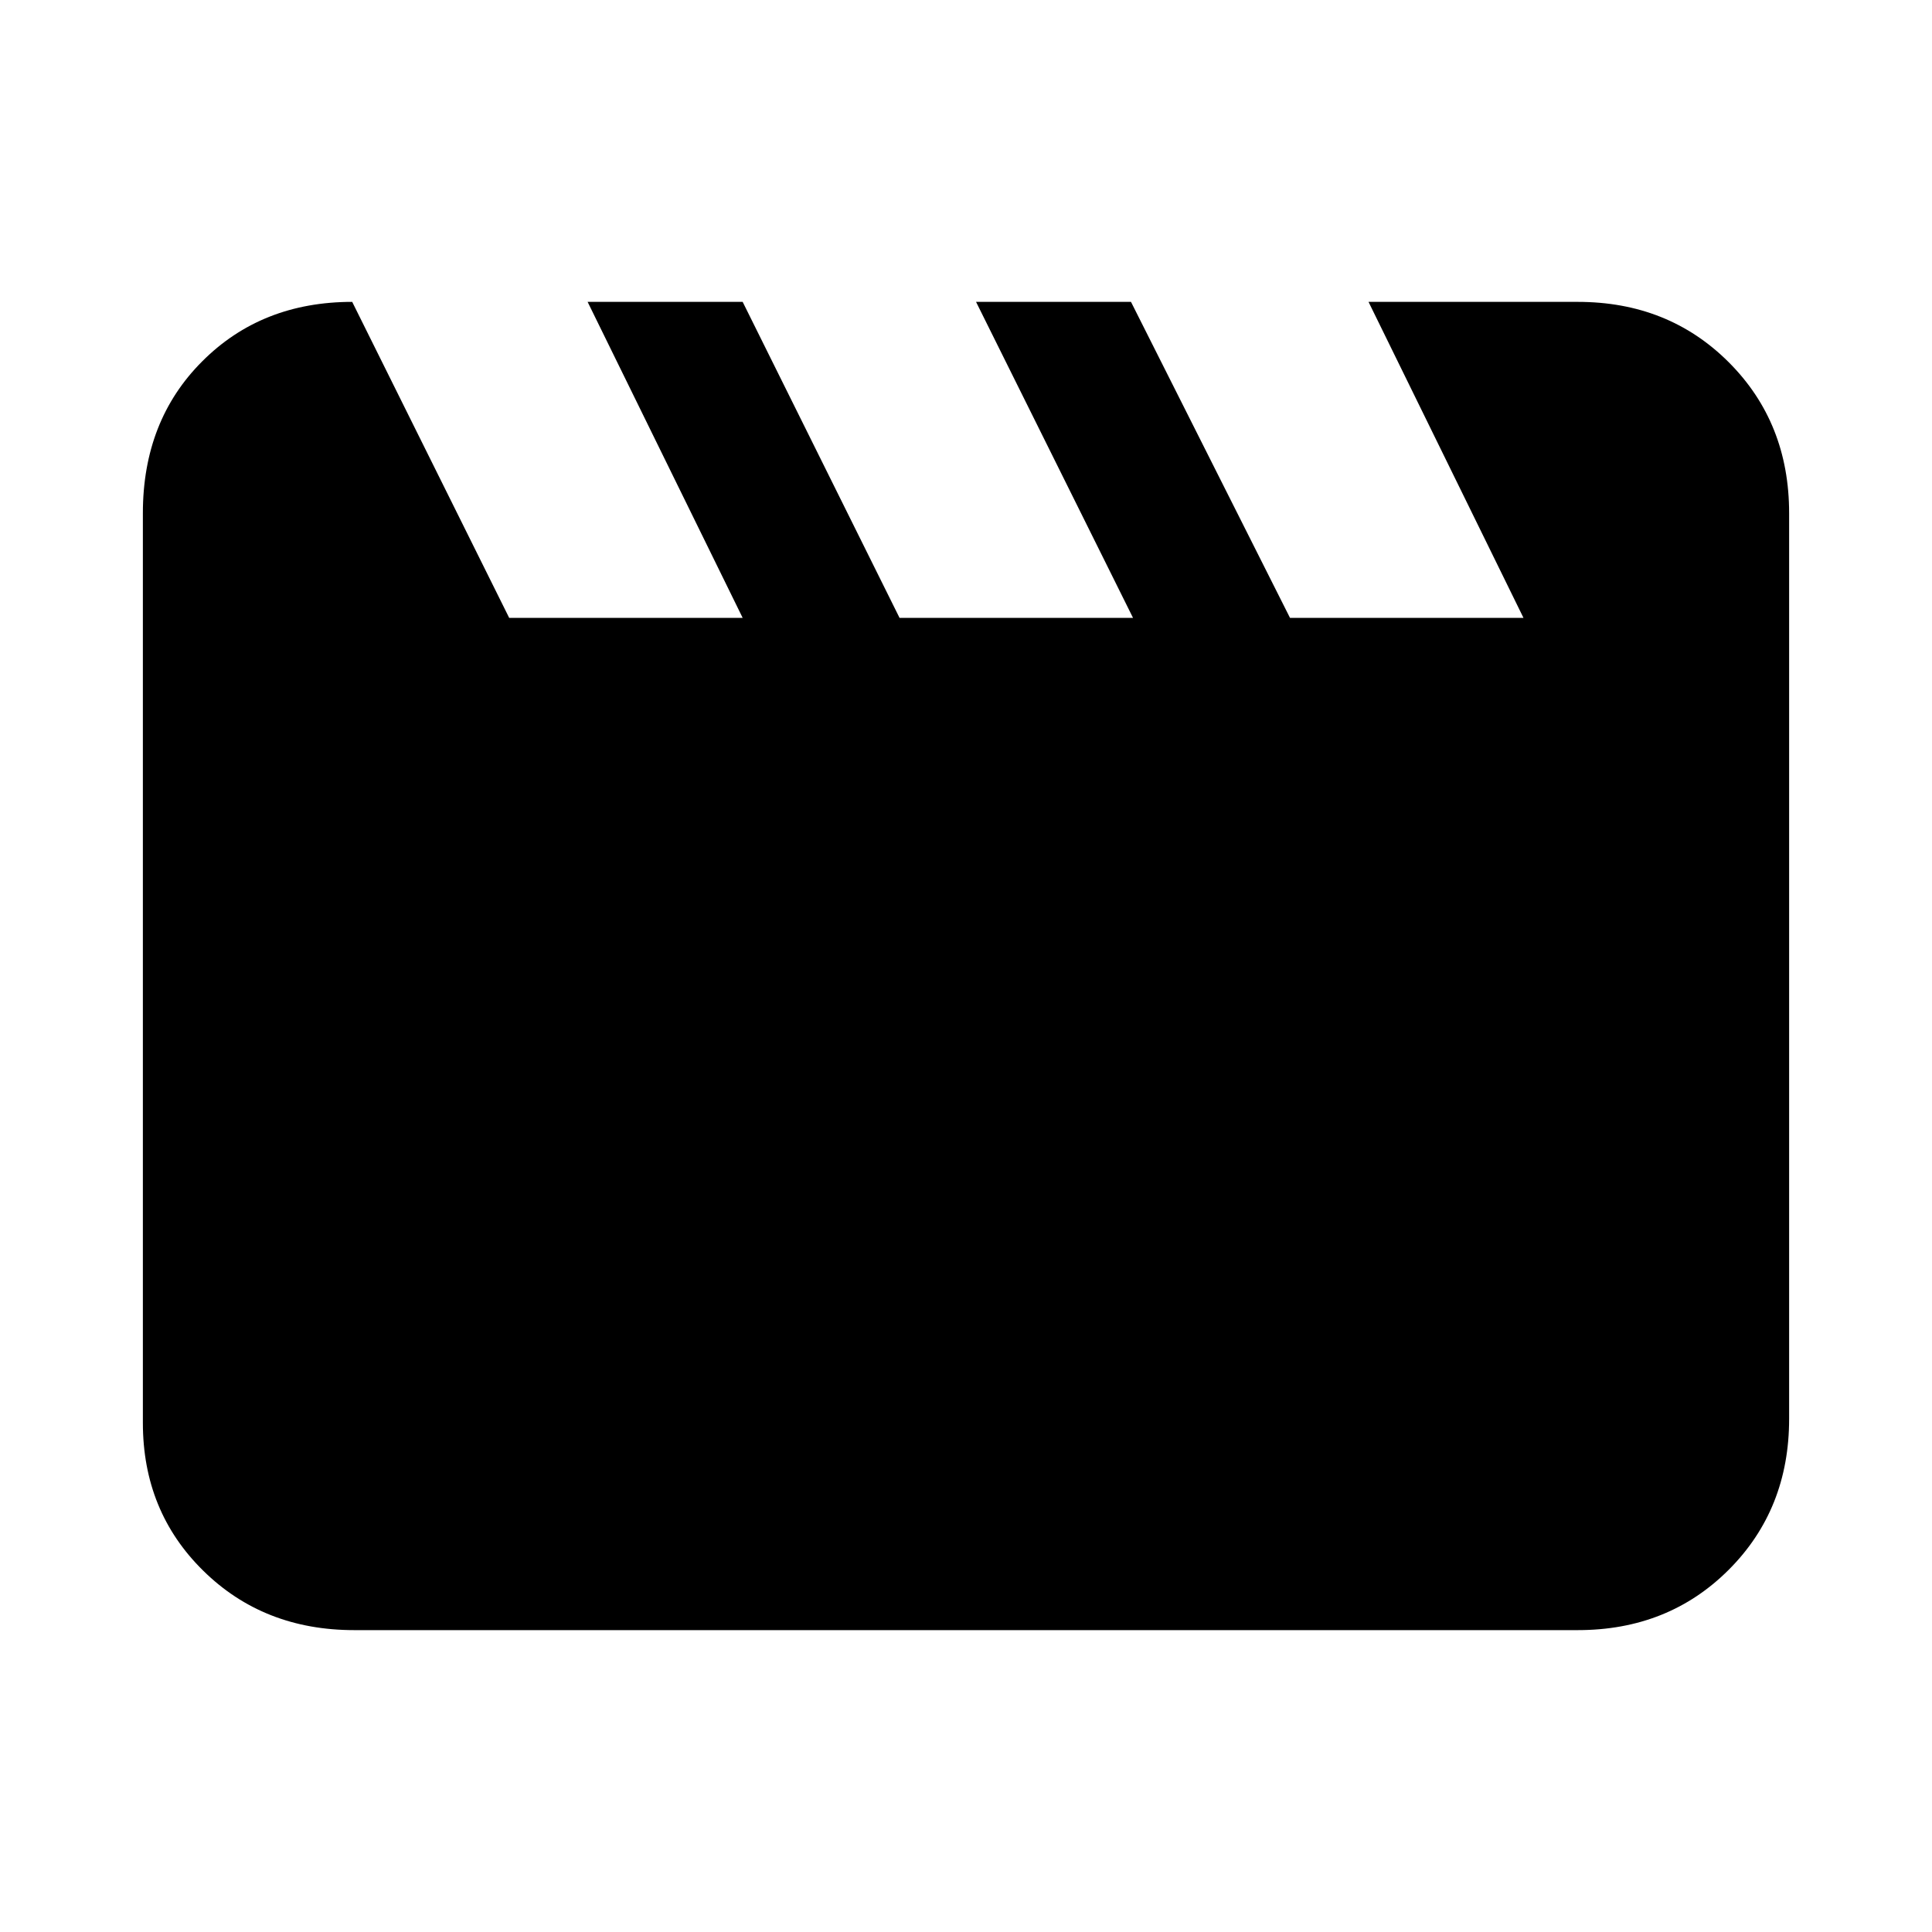 <svg xmlns="http://www.w3.org/2000/svg" height="20" width="20"><path d="M3.646 3.125 5.271 6.396H7.688L6.083 3.125H7.688L9.312 6.396H11.729L10.104 3.125H11.708L13.354 6.396H15.771L14.167 3.125H16.333Q17.271 3.125 17.896 3.75Q18.521 4.375 18.521 5.312V14.688Q18.521 15.625 17.896 16.25Q17.271 16.875 16.333 16.875H3.667Q2.729 16.875 2.104 16.26Q1.479 15.646 1.479 14.729V5.312Q1.479 4.354 2.094 3.74Q2.708 3.125 3.646 3.125Z"/></svg>